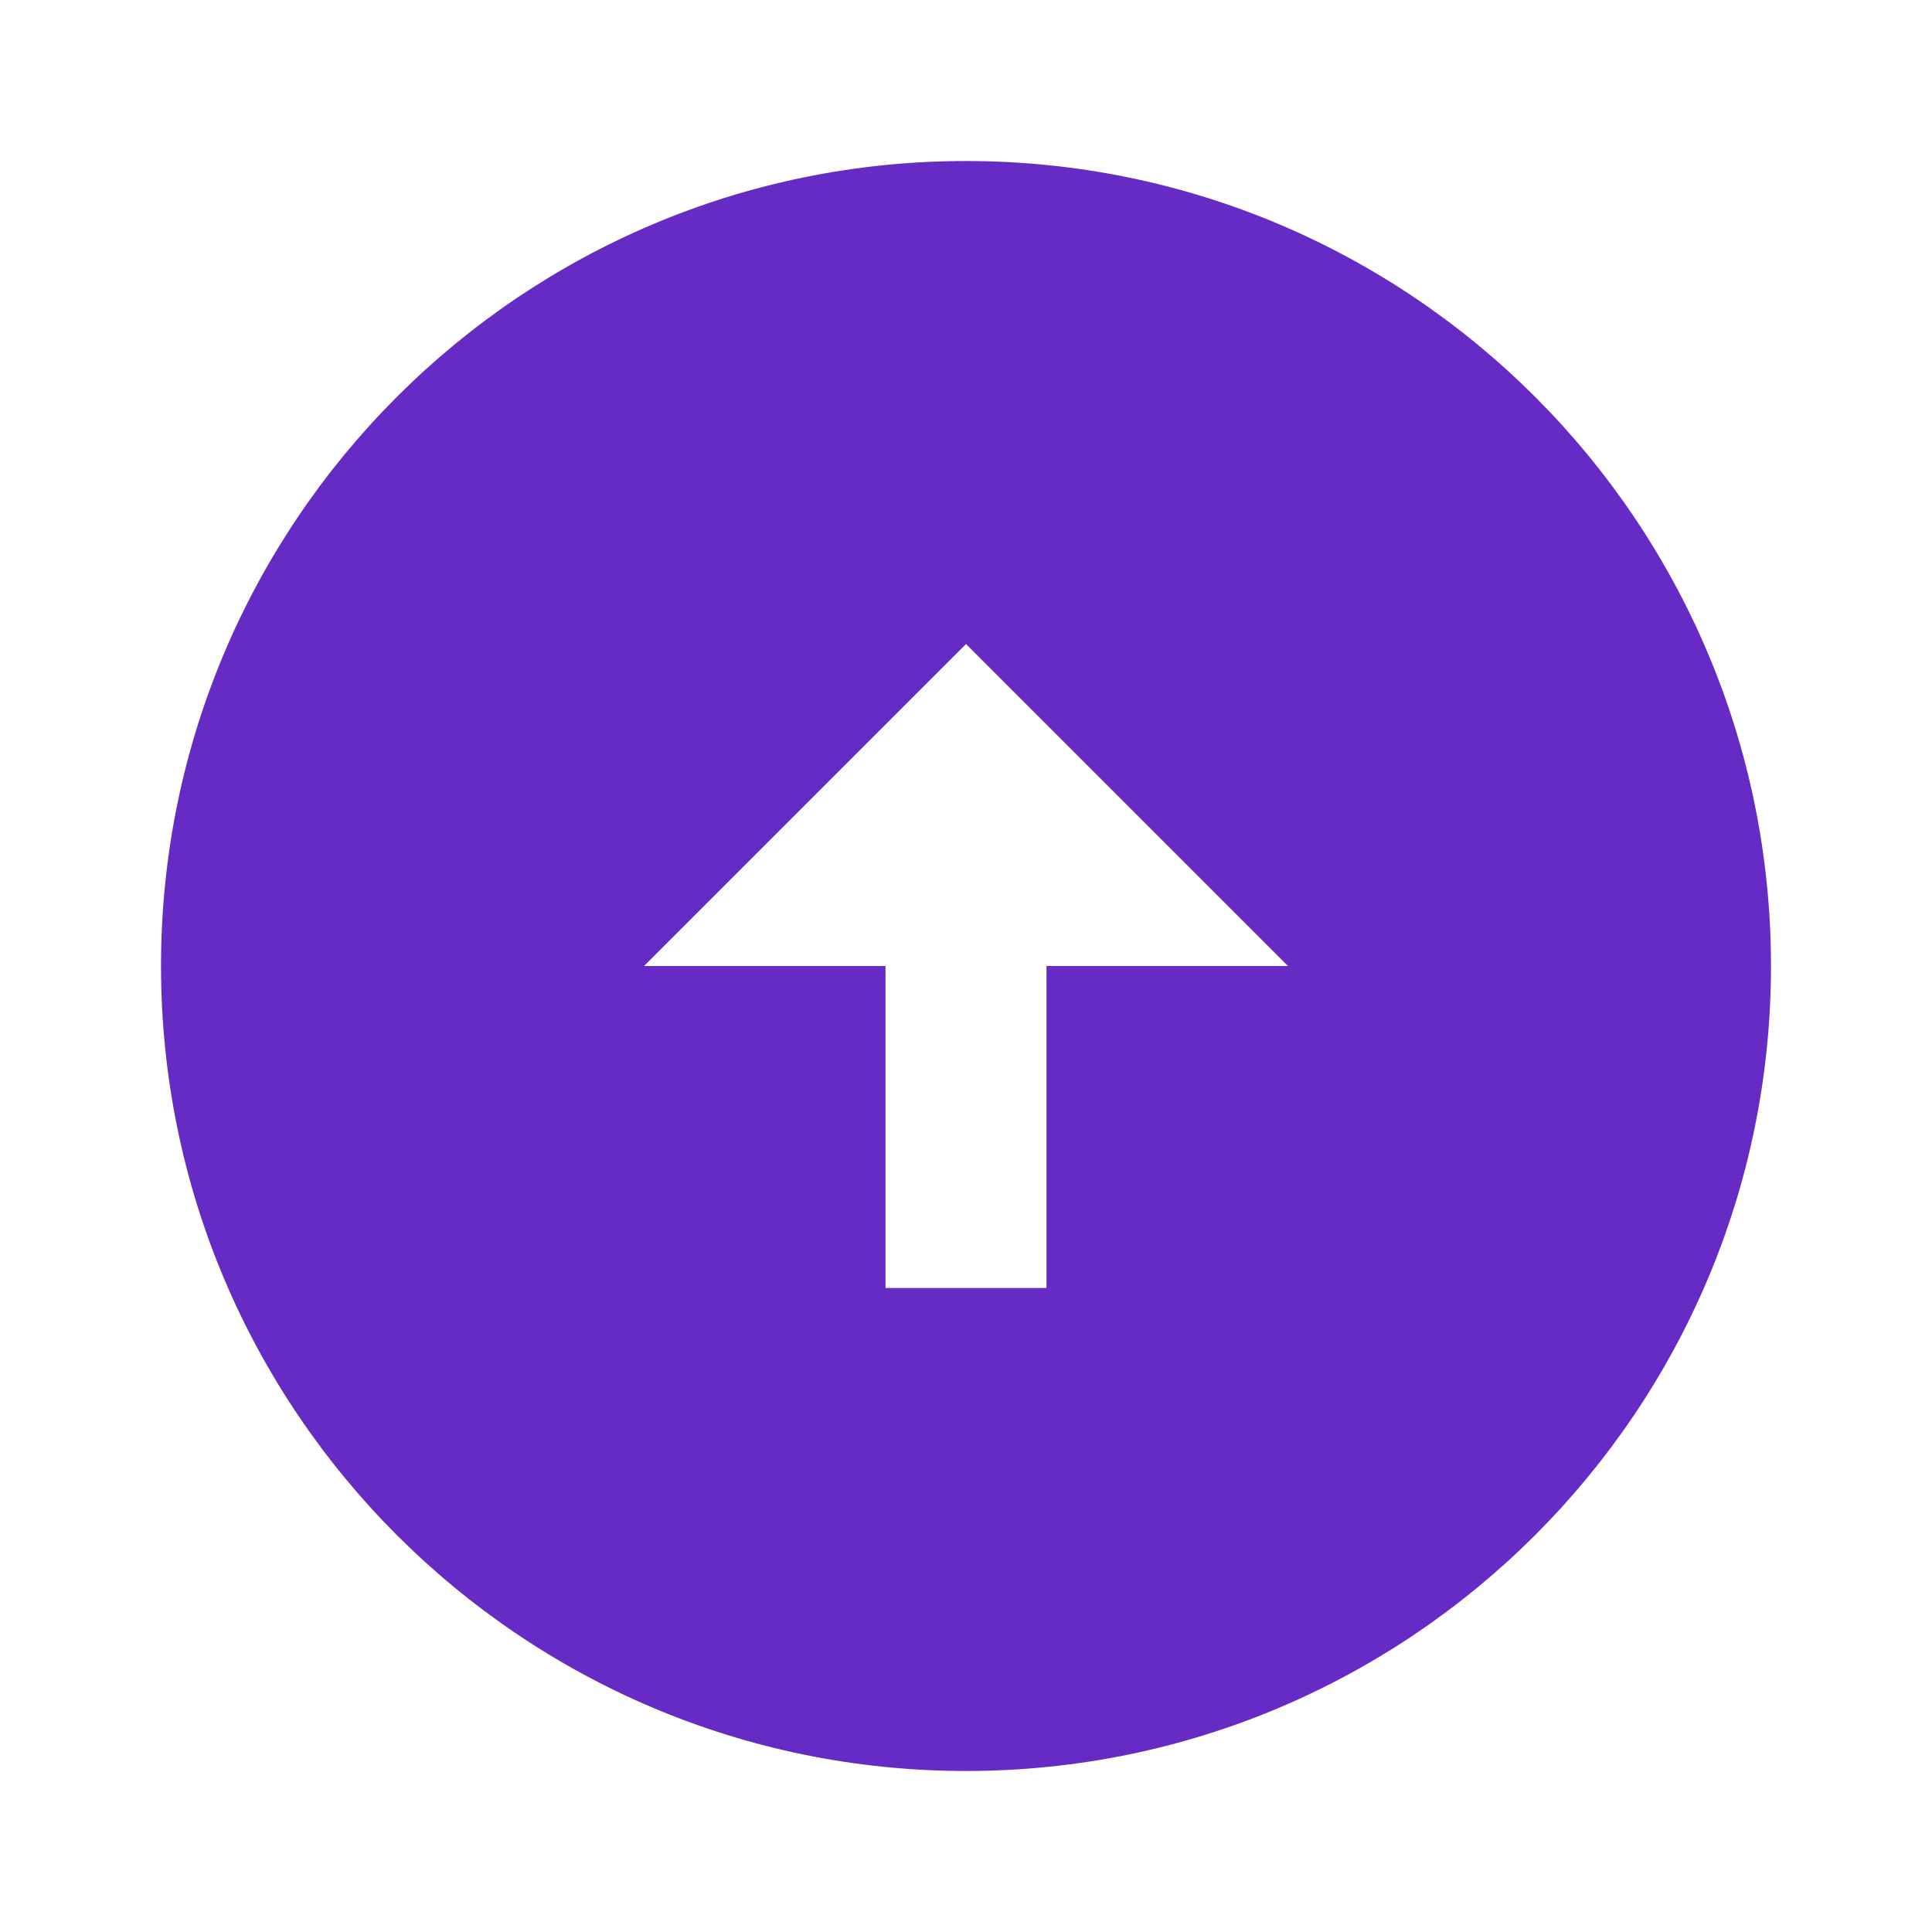 <svg width="50" height="50" fill="none" xmlns="http://www.w3.org/2000/svg"><path d="M25 45.833c11.5 0 20.833-9.333 20.833-20.833C45.833 13.5 36.5 4.167 25 4.167 13.5 4.167 4.167 13.5 4.167 25 4.167 36.5 13.5 45.833 25 45.833zM27.083 25v8.333h-4.166V25h-6.25L25 16.667 33.333 25h-6.25z" fill="#662BC5"/></svg>